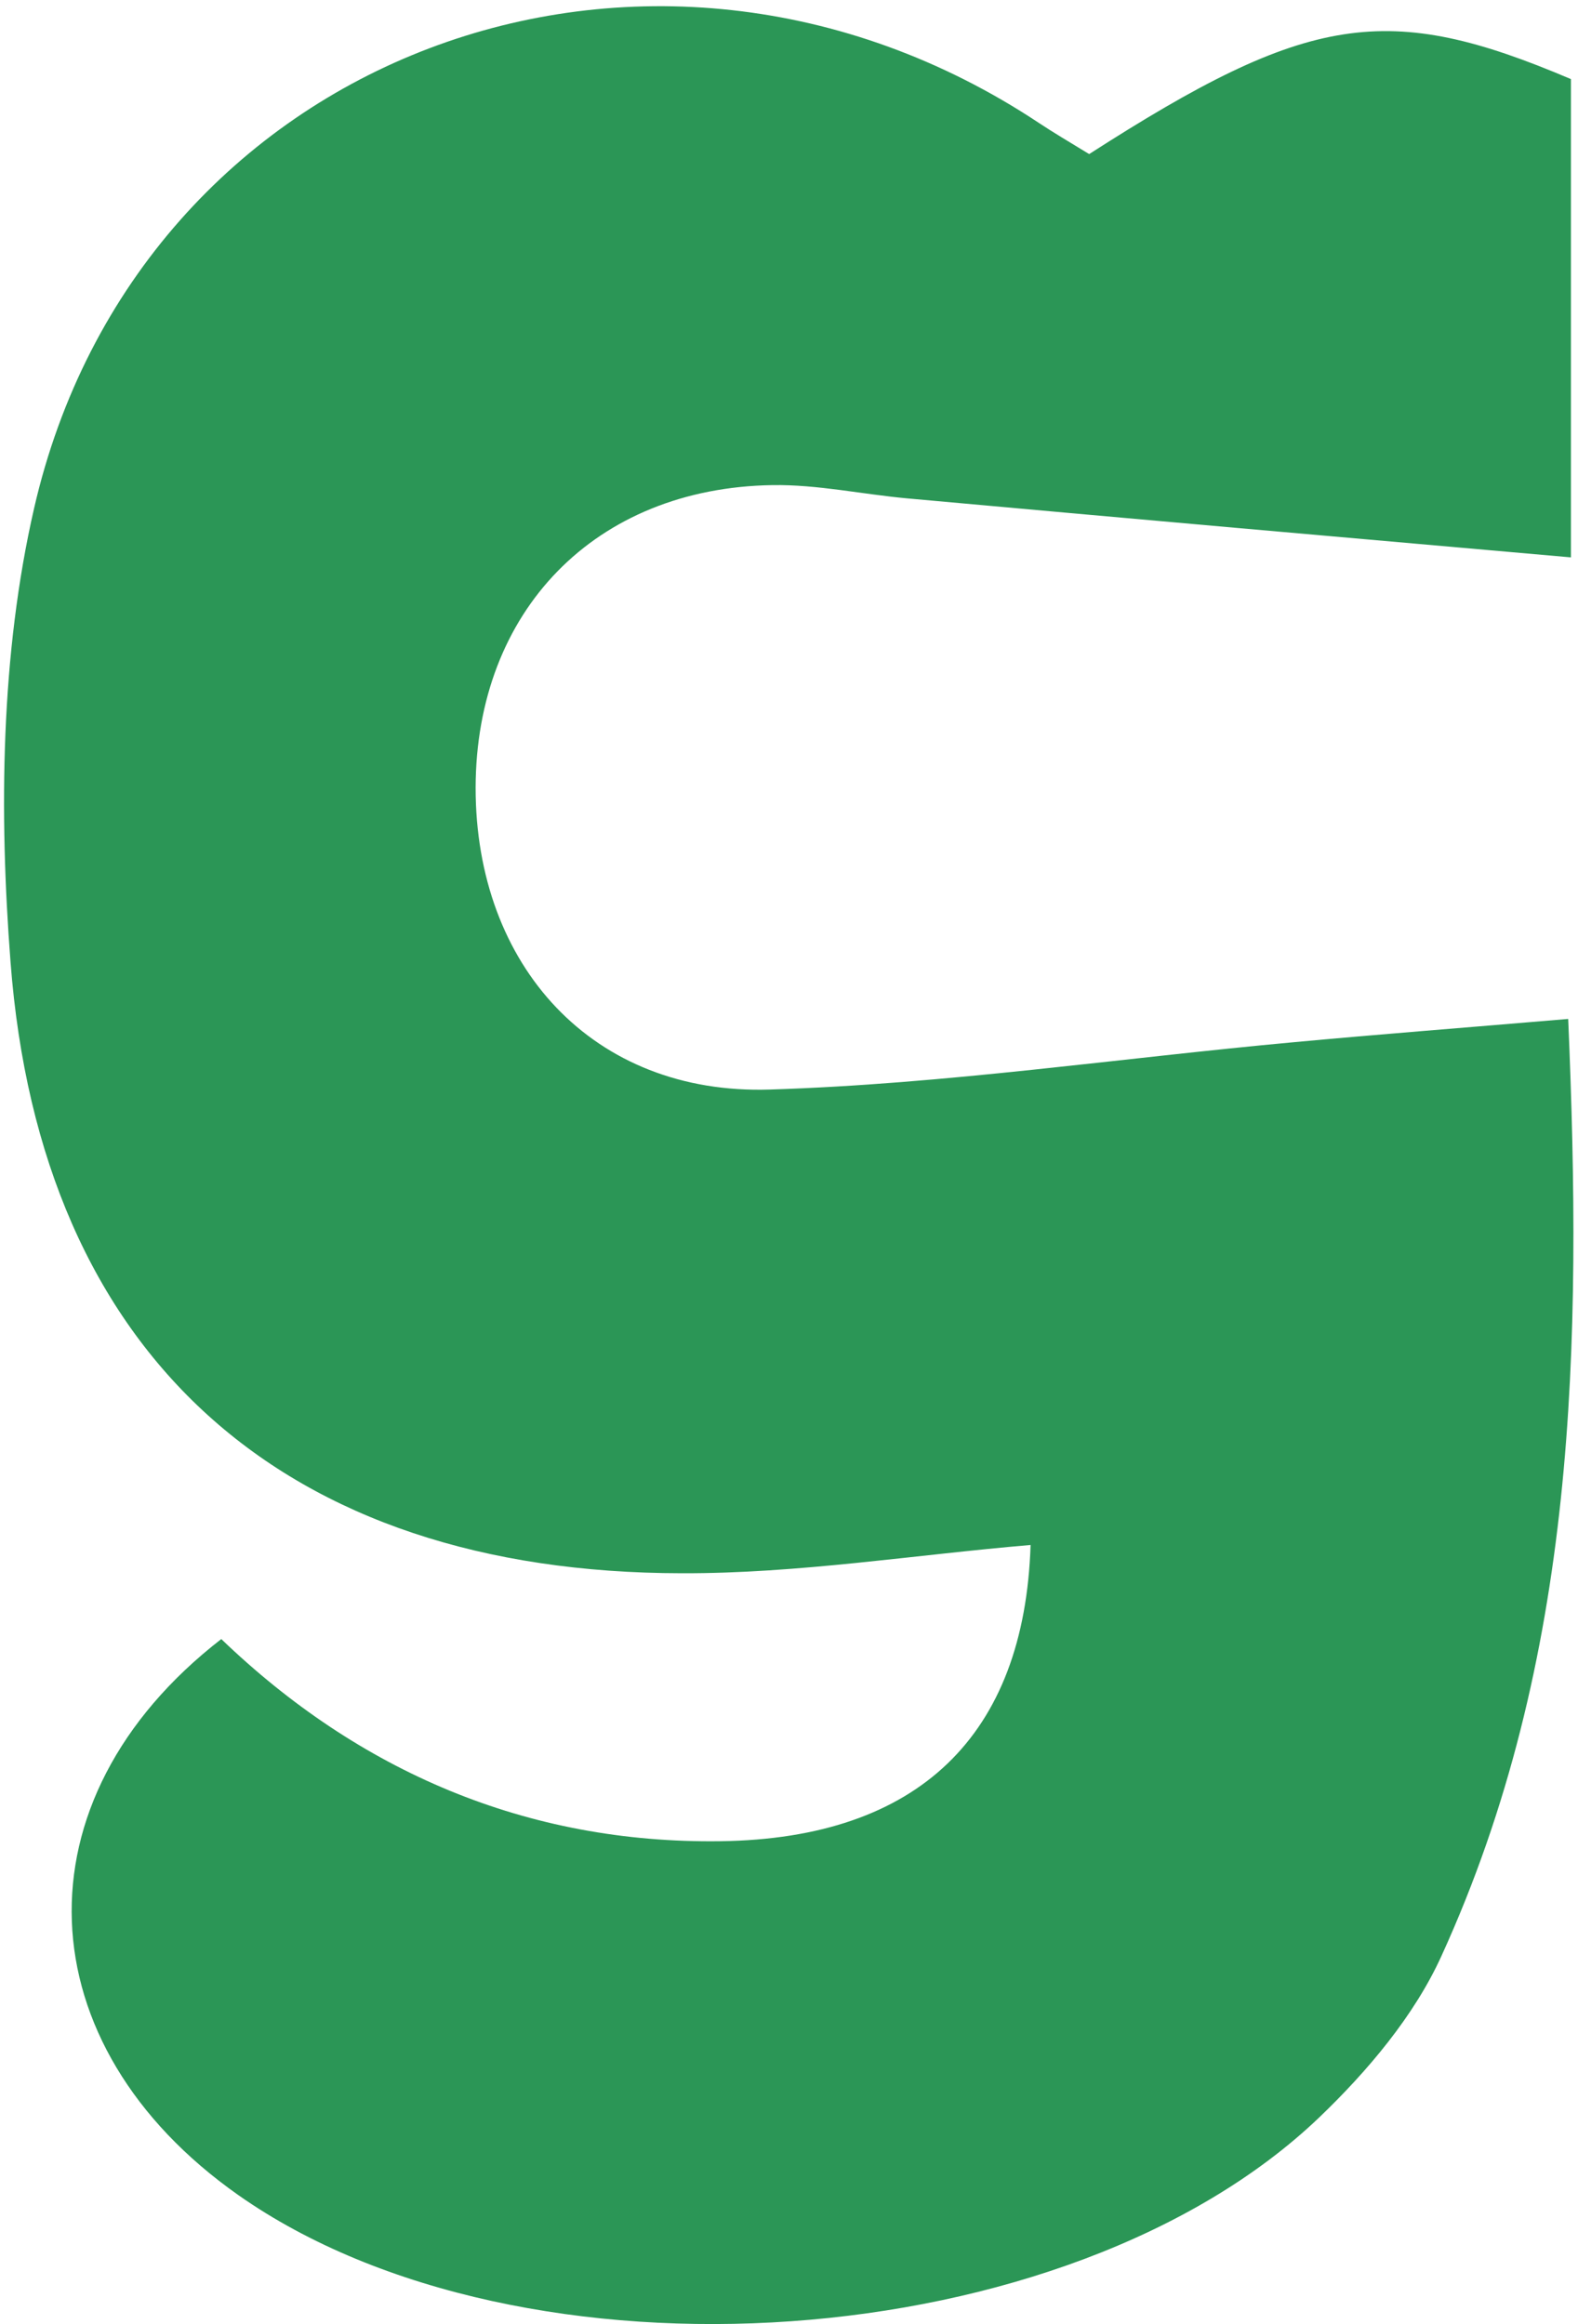 <svg width="74" height="109" viewBox="0 0 74 109" fill="none" xmlns="http://www.w3.org/2000/svg">
<path d="M51.076 7.226C61.374 0.607 65.062 0.048 73.668 3.709V26.139C62.939 25.196 52.752 24.3 42.55 23.373C40.442 23.181 38.334 22.718 36.227 22.75C27.908 22.878 22.32 28.649 22.304 36.946C22.304 45.291 27.796 51.367 36.115 51.095C44.322 50.839 52.497 49.624 60.703 48.873C64.663 48.505 68.623 48.201 73.54 47.785C74.195 63.149 73.94 77.825 67.601 91.718C66.324 94.532 64.136 97.122 61.869 99.296C50.086 110.567 24.507 112.309 11.175 102.941C1.18 95.907 0.621 84.428 10.377 76.866C16.811 83.053 24.683 86.474 33.8 86.346C43.076 86.218 48.042 81.39 48.329 72.454C42.869 72.917 37.424 73.796 31.98 73.78C13.283 73.764 1.899 63.597 0.494 45.116C-0.049 38.081 0.031 30.679 1.595 23.853C6.465 2.558 30.415 -6.379 48.728 5.771C49.399 6.219 50.086 6.619 51.076 7.226Z" fill="#2B9656"/>
</svg>
